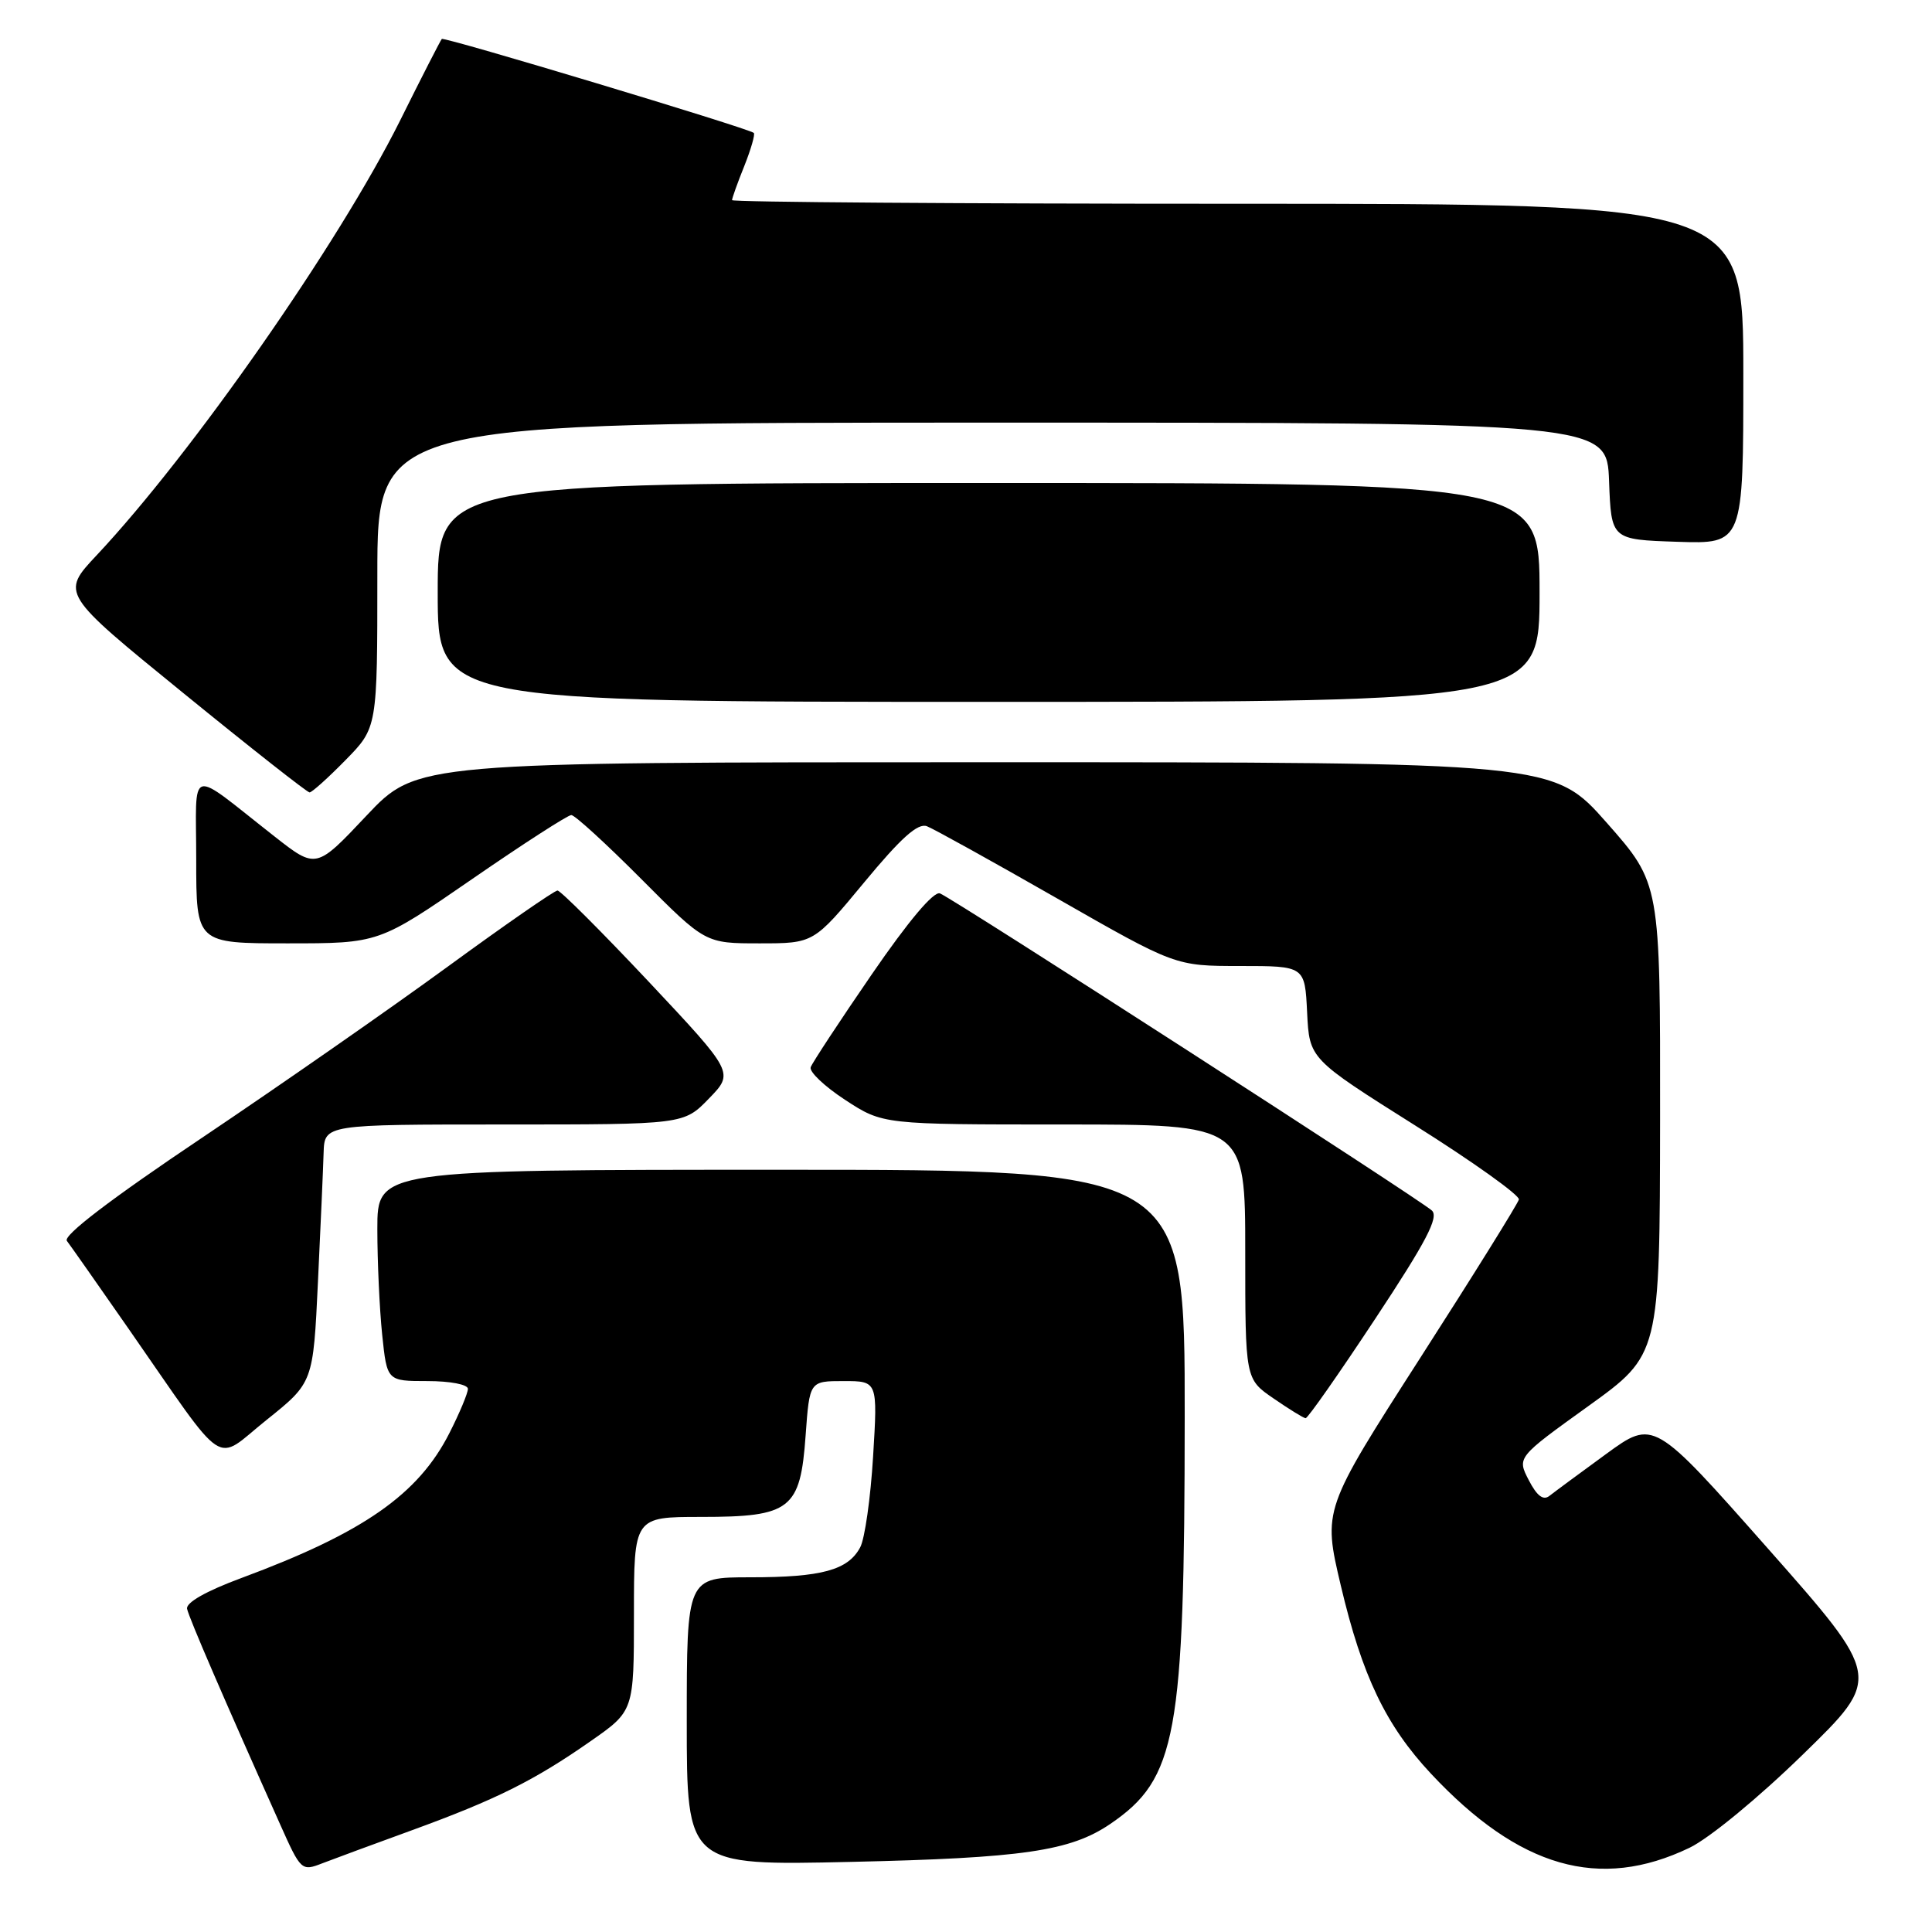 <?xml version="1.0" encoding="UTF-8" standalone="no"?>
<!DOCTYPE svg PUBLIC "-//W3C//DTD SVG 1.1//EN" "http://www.w3.org/Graphics/SVG/1.1/DTD/svg11.dtd" >
<svg xmlns="http://www.w3.org/2000/svg" xmlns:xlink="http://www.w3.org/1999/xlink" version="1.1" viewBox="0 0 256 256">
 <g >
 <path fill="currentColor"
d=" M 54.60 242.51 C 65.71 238.46 70.78 235.94 78.25 230.72 C 84.00 226.71 84.00 226.71 84.00 213.86 C 84.00 201.00 84.00 201.00 92.89 201.00 C 104.78 201.00 106.05 200.01 106.75 190.19 C 107.27 183.00 107.27 183.00 111.79 183.00 C 116.30 183.00 116.30 183.00 115.69 192.99 C 115.36 198.48 114.59 203.90 113.98 205.03 C 112.37 208.05 108.89 209.00 99.43 209.00 C 91.00 209.00 91.00 209.00 91.00 228.10 C 91.00 247.20 91.00 247.20 112.75 246.71 C 135.54 246.20 141.83 245.28 147.12 241.68 C 155.92 235.68 156.96 230.00 156.98 187.75 C 157.00 155.00 157.00 155.00 103.50 155.00 C 50.00 155.00 50.00 155.00 50.00 162.85 C 50.00 167.17 50.29 173.47 50.64 176.85 C 51.28 183.00 51.28 183.00 56.64 183.00 C 59.66 183.00 62.00 183.45 62.00 184.03 C 62.00 184.60 60.90 187.23 59.56 189.87 C 55.44 198.02 48.13 203.11 32.00 209.09 C 27.30 210.83 24.61 212.36 24.79 213.18 C 25.04 214.38 29.73 225.24 37.12 241.74 C 39.86 247.88 39.96 247.97 42.70 246.90 C 44.24 246.31 49.59 244.33 54.60 242.51 Z  M 223.87 244.84 C 226.49 243.58 233.02 238.21 238.93 232.44 C 249.36 222.28 249.36 222.28 234.24 205.17 C 219.12 188.07 219.12 188.07 212.81 192.67 C 209.34 195.20 205.97 197.69 205.31 198.21 C 204.49 198.86 203.65 198.22 202.57 196.13 C 201.01 193.11 201.01 193.11 210.47 186.31 C 219.93 179.50 219.93 179.50 219.97 148.28 C 220.00 117.07 220.00 117.07 212.91 109.03 C 205.82 101.00 205.82 101.00 130.53 101.00 C 55.24 101.00 55.24 101.00 48.56 108.08 C 41.89 115.16 41.89 115.16 36.37 110.83 C 24.71 101.69 26.00 101.30 26.00 113.92 C 26.00 125.00 26.00 125.00 38.10 125.00 C 50.20 125.00 50.20 125.00 62.53 116.50 C 69.31 111.82 75.24 108.00 75.70 108.00 C 76.17 108.00 80.35 111.83 85.00 116.50 C 93.46 125.00 93.46 125.00 100.64 125.00 C 107.82 125.00 107.82 125.00 114.50 116.93 C 119.38 111.03 121.62 109.02 122.82 109.48 C 123.72 109.83 131.50 114.14 140.10 119.06 C 155.74 128.00 155.74 128.00 164.32 128.00 C 172.90 128.00 172.90 128.00 173.20 134.15 C 173.50 140.30 173.50 140.30 187.50 149.12 C 195.20 153.96 201.39 158.39 201.26 158.94 C 201.12 159.50 195.23 168.97 188.15 179.99 C 175.29 200.03 175.29 200.03 177.66 210.08 C 180.49 222.07 183.63 228.62 189.61 235.02 C 201.31 247.52 211.94 250.57 223.87 244.84 Z  M 42.13 169.85 C 42.48 162.51 42.82 154.81 42.88 152.75 C 43.00 149.00 43.00 149.00 66.80 149.00 C 90.61 149.00 90.61 149.00 93.94 145.56 C 97.27 142.13 97.27 142.13 85.94 130.06 C 79.70 123.43 74.27 118.00 73.87 118.00 C 73.47 118.00 66.92 122.54 59.32 128.09 C 51.72 133.64 37.07 143.84 26.77 150.76 C 14.65 158.89 8.33 163.72 8.86 164.42 C 9.31 165.01 12.97 170.22 16.99 176.00 C 30.37 195.22 28.23 193.81 35.33 188.14 C 41.50 183.20 41.50 183.20 42.13 169.85 Z  M 182.23 174.74 C 189.00 164.50 190.68 161.28 189.73 160.40 C 188.11 158.91 126.25 119.03 124.55 118.38 C 123.72 118.06 120.37 122.04 115.52 129.10 C 111.28 135.27 107.64 140.81 107.42 141.41 C 107.20 142.01 109.26 143.96 112.00 145.75 C 116.98 149.00 116.98 149.00 140.99 149.00 C 165.00 149.00 165.00 149.00 165.00 165.86 C 165.00 182.73 165.00 182.73 168.75 185.30 C 170.81 186.72 172.72 187.90 173.00 187.92 C 173.28 187.94 177.43 182.01 182.23 174.74 Z  M 45.79 100.71 C 50.00 96.42 50.00 96.42 50.00 76.21 C 50.00 56.00 50.00 56.00 131.46 56.00 C 212.92 56.00 212.92 56.00 213.21 63.75 C 213.50 71.50 213.50 71.50 222.25 71.79 C 231.00 72.08 231.00 72.08 231.00 49.54 C 231.00 27.00 231.00 27.00 164.00 27.00 C 127.15 27.00 97.00 26.78 97.00 26.52 C 97.00 26.26 97.73 24.21 98.63 21.98 C 99.52 19.74 100.08 17.78 99.88 17.61 C 99.07 16.96 58.83 4.84 58.54 5.16 C 58.37 5.35 55.87 10.22 53.00 16.00 C 44.90 32.24 25.45 60.11 12.82 73.56 C 8.06 78.63 8.06 78.63 24.26 91.81 C 33.17 99.07 40.71 105.00 41.02 105.00 C 41.33 105.00 43.48 103.07 45.79 100.71 Z  M 204.00 78.50 C 204.00 64.00 204.00 64.00 131.00 64.00 C 58.00 64.00 58.00 64.00 58.00 78.50 C 58.00 93.00 58.00 93.00 131.00 93.00 C 204.00 93.00 204.00 93.00 204.00 78.50 Z "/>
</g>
</svg>